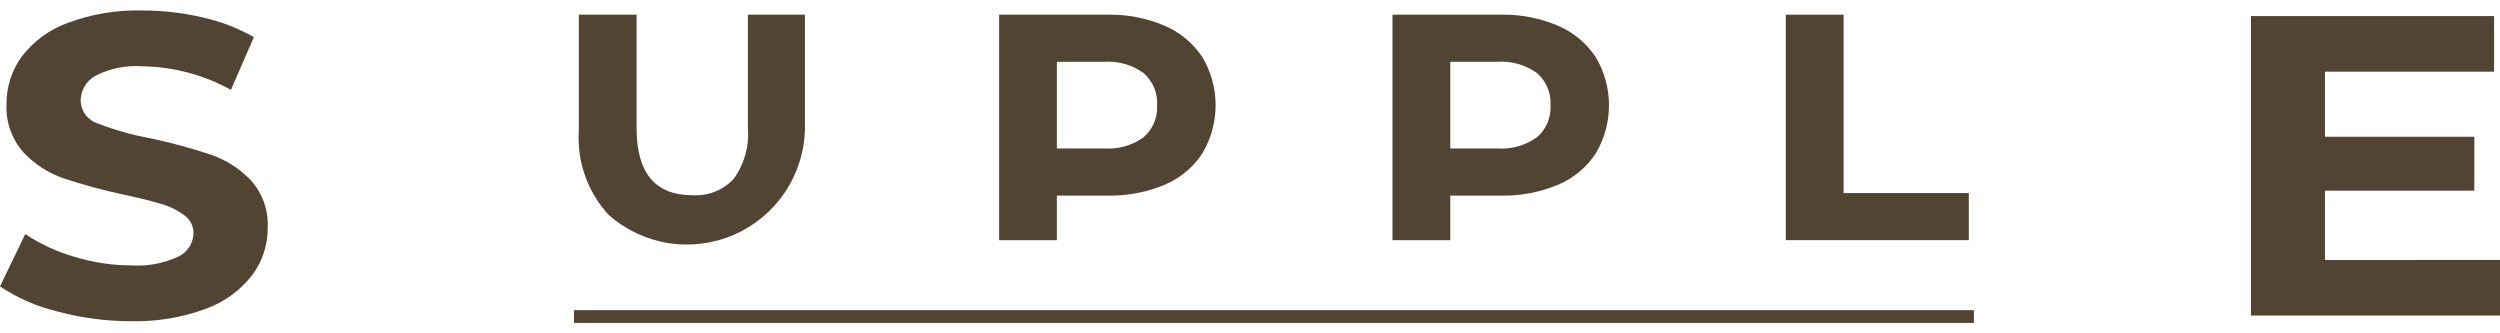 <svg width="120" height="16" viewBox="0 0 120 16" fill="none" xmlns="http://www.w3.org/2000/svg">
<path d="M2.746 14.948C1.767 14.713 0.838 14.306 0 13.748L1.213 11.235C1.939 11.719 2.735 12.087 3.574 12.327C4.46 12.598 5.382 12.737 6.309 12.739C7.083 12.789 7.856 12.644 8.559 12.317C8.773 12.217 8.955 12.058 9.084 11.86C9.212 11.661 9.283 11.431 9.287 11.194C9.288 11.028 9.25 10.864 9.175 10.715C9.101 10.567 8.991 10.438 8.857 10.34C8.527 10.092 8.154 9.907 7.757 9.794C7.308 9.657 6.702 9.506 5.937 9.341C4.96 9.135 3.995 8.874 3.047 8.558C2.31 8.306 1.646 7.874 1.117 7.302C0.559 6.667 0.27 5.84 0.312 4.996C0.306 4.179 0.561 3.382 1.04 2.72C1.603 1.982 2.367 1.42 3.24 1.103C4.385 0.675 5.603 0.471 6.825 0.503C7.798 0.502 8.767 0.613 9.715 0.833C10.581 1.024 11.414 1.344 12.186 1.781L11.086 4.314C9.775 3.589 8.304 3.2 6.806 3.181C6.04 3.129 5.273 3.285 4.589 3.634C4.373 3.75 4.193 3.923 4.067 4.133C3.941 4.343 3.873 4.583 3.872 4.828C3.876 5.075 3.959 5.315 4.107 5.512C4.256 5.71 4.463 5.855 4.699 5.928C5.516 6.246 6.362 6.484 7.225 6.639C8.202 6.846 9.167 7.107 10.115 7.422C10.848 7.673 11.511 8.097 12.045 8.658C12.605 9.284 12.894 10.106 12.85 10.944C12.854 11.756 12.595 12.547 12.111 13.199C11.54 13.937 10.771 14.498 9.894 14.816C8.743 15.244 7.521 15.448 6.294 15.416C5.096 15.419 3.903 15.261 2.746 14.948Z" fill="#524433"/>
<path d="M29.212 10.312C28.712 9.767 28.327 9.127 28.081 8.43C27.836 7.732 27.734 6.992 27.782 6.254V0.705H30.556V6.151C30.556 8.297 31.446 9.37 33.227 9.37C33.595 9.395 33.964 9.338 34.307 9.203C34.651 9.068 34.96 8.859 35.213 8.591C35.727 7.886 35.97 7.02 35.898 6.151V0.705H38.637V6.253C38.602 7.329 38.261 8.373 37.655 9.262C37.048 10.152 36.201 10.85 35.213 11.275C34.224 11.701 33.135 11.836 32.072 11.666C31.009 11.495 30.017 11.025 29.211 10.311L29.212 10.312Z" fill="#524433"/>
<path d="M55.909 1.237C56.645 1.553 57.273 2.077 57.715 2.744C58.13 3.442 58.349 4.24 58.349 5.052C58.349 5.864 58.13 6.661 57.715 7.359C57.276 8.03 56.647 8.554 55.909 8.866C55.034 9.233 54.091 9.41 53.143 9.388H50.729V11.529H47.959V0.705H53.147C54.095 0.684 55.037 0.865 55.909 1.237ZM54.89 6.588C55.109 6.4 55.282 6.164 55.395 5.898C55.508 5.632 55.558 5.343 55.541 5.055C55.559 4.764 55.509 4.473 55.396 4.204C55.283 3.935 55.11 3.696 54.89 3.505C54.339 3.11 53.667 2.919 52.99 2.966H50.73V7.127H52.99C53.668 7.175 54.342 6.984 54.894 6.588H54.89Z" fill="#524433"/>
<path d="M74.792 1.237C75.528 1.553 76.156 2.077 76.598 2.744C77.013 3.442 77.232 4.239 77.232 5.052C77.232 5.864 77.013 6.661 76.598 7.359C76.159 8.03 75.53 8.554 74.792 8.866C73.917 9.232 72.975 9.41 72.027 9.388H69.613V11.529H66.839V0.705H72.027C72.976 0.684 73.919 0.865 74.792 1.237ZM73.773 6.588C73.992 6.4 74.165 6.164 74.278 5.898C74.391 5.632 74.441 5.344 74.424 5.055C74.442 4.764 74.392 4.473 74.279 4.204C74.166 3.935 73.993 3.696 73.773 3.505C73.222 3.11 72.55 2.919 71.873 2.966H69.613V7.127H71.873C72.549 7.174 73.22 6.983 73.771 6.588H73.773Z" fill="#524433"/>
<path d="M85.719 0.705H88.493V9.267H94.503V11.527H85.719V0.705Z" fill="#524433"/>
<path d="M120 12.476V15.147H108.046V0.77H119.716V3.441H111.598V6.564H118.767V9.153H111.598V12.481L120 12.476Z" fill="#524433"/>
<path d="M94.747 14.888H27.552V15.5H94.747V14.888Z" fill="#524433"/>
</svg>

